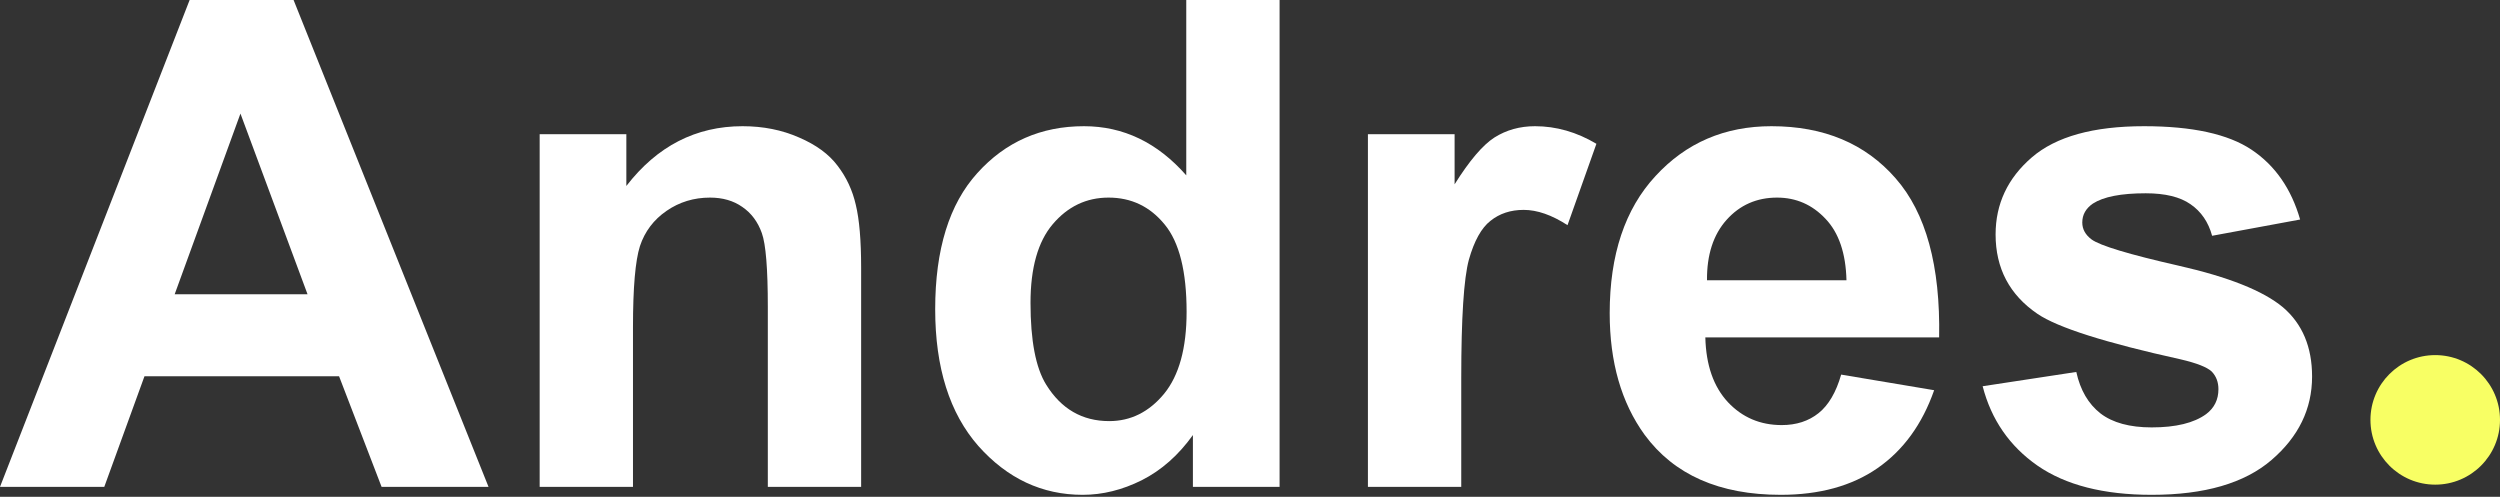 <svg width="156" height="31" viewBox="0 0 156 31" fill="none" xmlns="http://www.w3.org/2000/svg">
<rect x="0" y="0" width="156" height="31" fill="#333333" stroke="none"/>
<path d="M123.717 24.101L129.561 23.21C129.809 24.343 130.314 25.206 131.073 25.8C131.833 26.38 132.897 26.67 134.265 26.67C135.771 26.67 136.904 26.394 137.663 25.841C138.175 25.455 138.43 24.936 138.43 24.287C138.43 23.845 138.292 23.479 138.016 23.189C137.726 22.913 137.076 22.657 136.068 22.422C131.371 21.386 128.393 20.44 127.136 19.583C125.395 18.395 124.525 16.744 124.525 14.63C124.525 12.724 125.278 11.121 126.784 9.822C128.29 8.524 130.624 7.875 133.788 7.875C136.8 7.875 139.038 8.365 140.503 9.346C141.967 10.327 142.975 11.777 143.528 13.698L138.036 14.713C137.802 13.857 137.353 13.2 136.689 12.744C136.04 12.289 135.108 12.061 133.892 12.061C132.358 12.061 131.26 12.275 130.597 12.703C130.155 13.007 129.934 13.401 129.934 13.884C129.934 14.299 130.127 14.651 130.514 14.941C131.039 15.328 132.849 15.874 135.943 16.578C139.052 17.283 141.221 18.146 142.45 19.169C143.666 20.205 144.274 21.648 144.274 23.5C144.274 25.517 143.431 27.251 141.746 28.701C140.06 30.152 137.567 30.877 134.265 30.877C131.267 30.877 128.891 30.269 127.136 29.053C125.395 27.838 124.256 26.187 123.717 24.101Z" fill="white"/>
<path d="M114.889 23.375L120.691 24.349C119.945 26.477 118.764 28.1 117.148 29.219C115.545 30.325 113.535 30.877 111.117 30.877C107.29 30.877 104.458 29.627 102.621 27.126C101.17 25.123 100.445 22.595 100.445 19.542C100.445 15.894 101.398 13.041 103.305 10.983C105.211 8.911 107.622 7.875 110.537 7.875C113.811 7.875 116.395 8.959 118.287 11.128C120.18 13.283 121.085 16.592 121.002 21.054H106.413C106.455 22.781 106.924 24.128 107.822 25.095C108.72 26.049 109.839 26.525 111.179 26.525C112.091 26.525 112.858 26.277 113.48 25.779C114.101 25.282 114.571 24.481 114.889 23.375ZM115.22 17.49C115.179 15.805 114.744 14.527 113.915 13.656C113.086 12.772 112.077 12.33 110.889 12.33C109.618 12.33 108.568 12.793 107.739 13.718C106.91 14.644 106.503 15.901 106.517 17.49H115.22Z" fill="white"/>
<path d="M91.182 30.38H85.358V8.372H90.767V11.501C91.693 10.023 92.522 9.049 93.254 8.579C94 8.109 94.843 7.875 95.782 7.875C97.108 7.875 98.386 8.241 99.616 8.973L97.813 14.05C96.832 13.415 95.92 13.097 95.078 13.097C94.262 13.097 93.572 13.325 93.005 13.781C92.439 14.223 91.99 15.031 91.658 16.205C91.341 17.38 91.182 19.839 91.182 23.583V30.38Z" fill="white"/>
<path d="M79.846 30.38H74.437V27.147C73.539 28.404 72.475 29.344 71.246 29.966C70.03 30.573 68.801 30.877 67.557 30.877C65.029 30.877 62.86 29.862 61.05 27.831C59.254 25.786 58.356 22.941 58.356 19.293C58.356 15.563 59.233 12.731 60.988 10.797C62.743 8.849 64.96 7.875 67.64 7.875C70.099 7.875 72.227 8.897 74.023 10.942V0H79.846V30.38ZM64.304 18.899C64.304 21.248 64.628 22.947 65.278 23.997C66.217 25.517 67.53 26.277 69.215 26.277C70.555 26.277 71.695 25.71 72.634 24.578C73.574 23.431 74.044 21.725 74.044 19.459C74.044 16.931 73.588 15.114 72.676 14.009C71.764 12.89 70.597 12.33 69.174 12.33C67.792 12.33 66.632 12.883 65.692 13.988C64.766 15.079 64.304 16.717 64.304 18.899Z" fill="white"/>
<path d="M53.735 30.38H47.912V19.148C47.912 16.772 47.788 15.238 47.539 14.547C47.29 13.843 46.883 13.297 46.316 12.91C45.764 12.523 45.093 12.33 44.306 12.33C43.297 12.33 42.393 12.606 41.591 13.159C40.79 13.711 40.237 14.444 39.933 15.355C39.643 16.267 39.498 17.953 39.498 20.412V30.38H33.675V8.372H39.084V11.605C41.004 9.118 43.422 7.875 46.337 7.875C47.622 7.875 48.796 8.109 49.86 8.579C50.924 9.035 51.725 9.622 52.264 10.341C52.816 11.059 53.196 11.874 53.403 12.786C53.624 13.698 53.735 15.003 53.735 16.703V30.38Z" fill="white"/>
<path d="M30.484 30.38H23.811L21.158 23.479H9.015L6.507 30.38H0L11.833 0H18.319L30.484 30.38ZM19.19 18.361L15.004 7.087L10.9 18.361H19.19Z" fill="white"/>
<circle cx="151.958" cy="26.2" r="4.042" fill="#F8FF64"/>
</svg>
